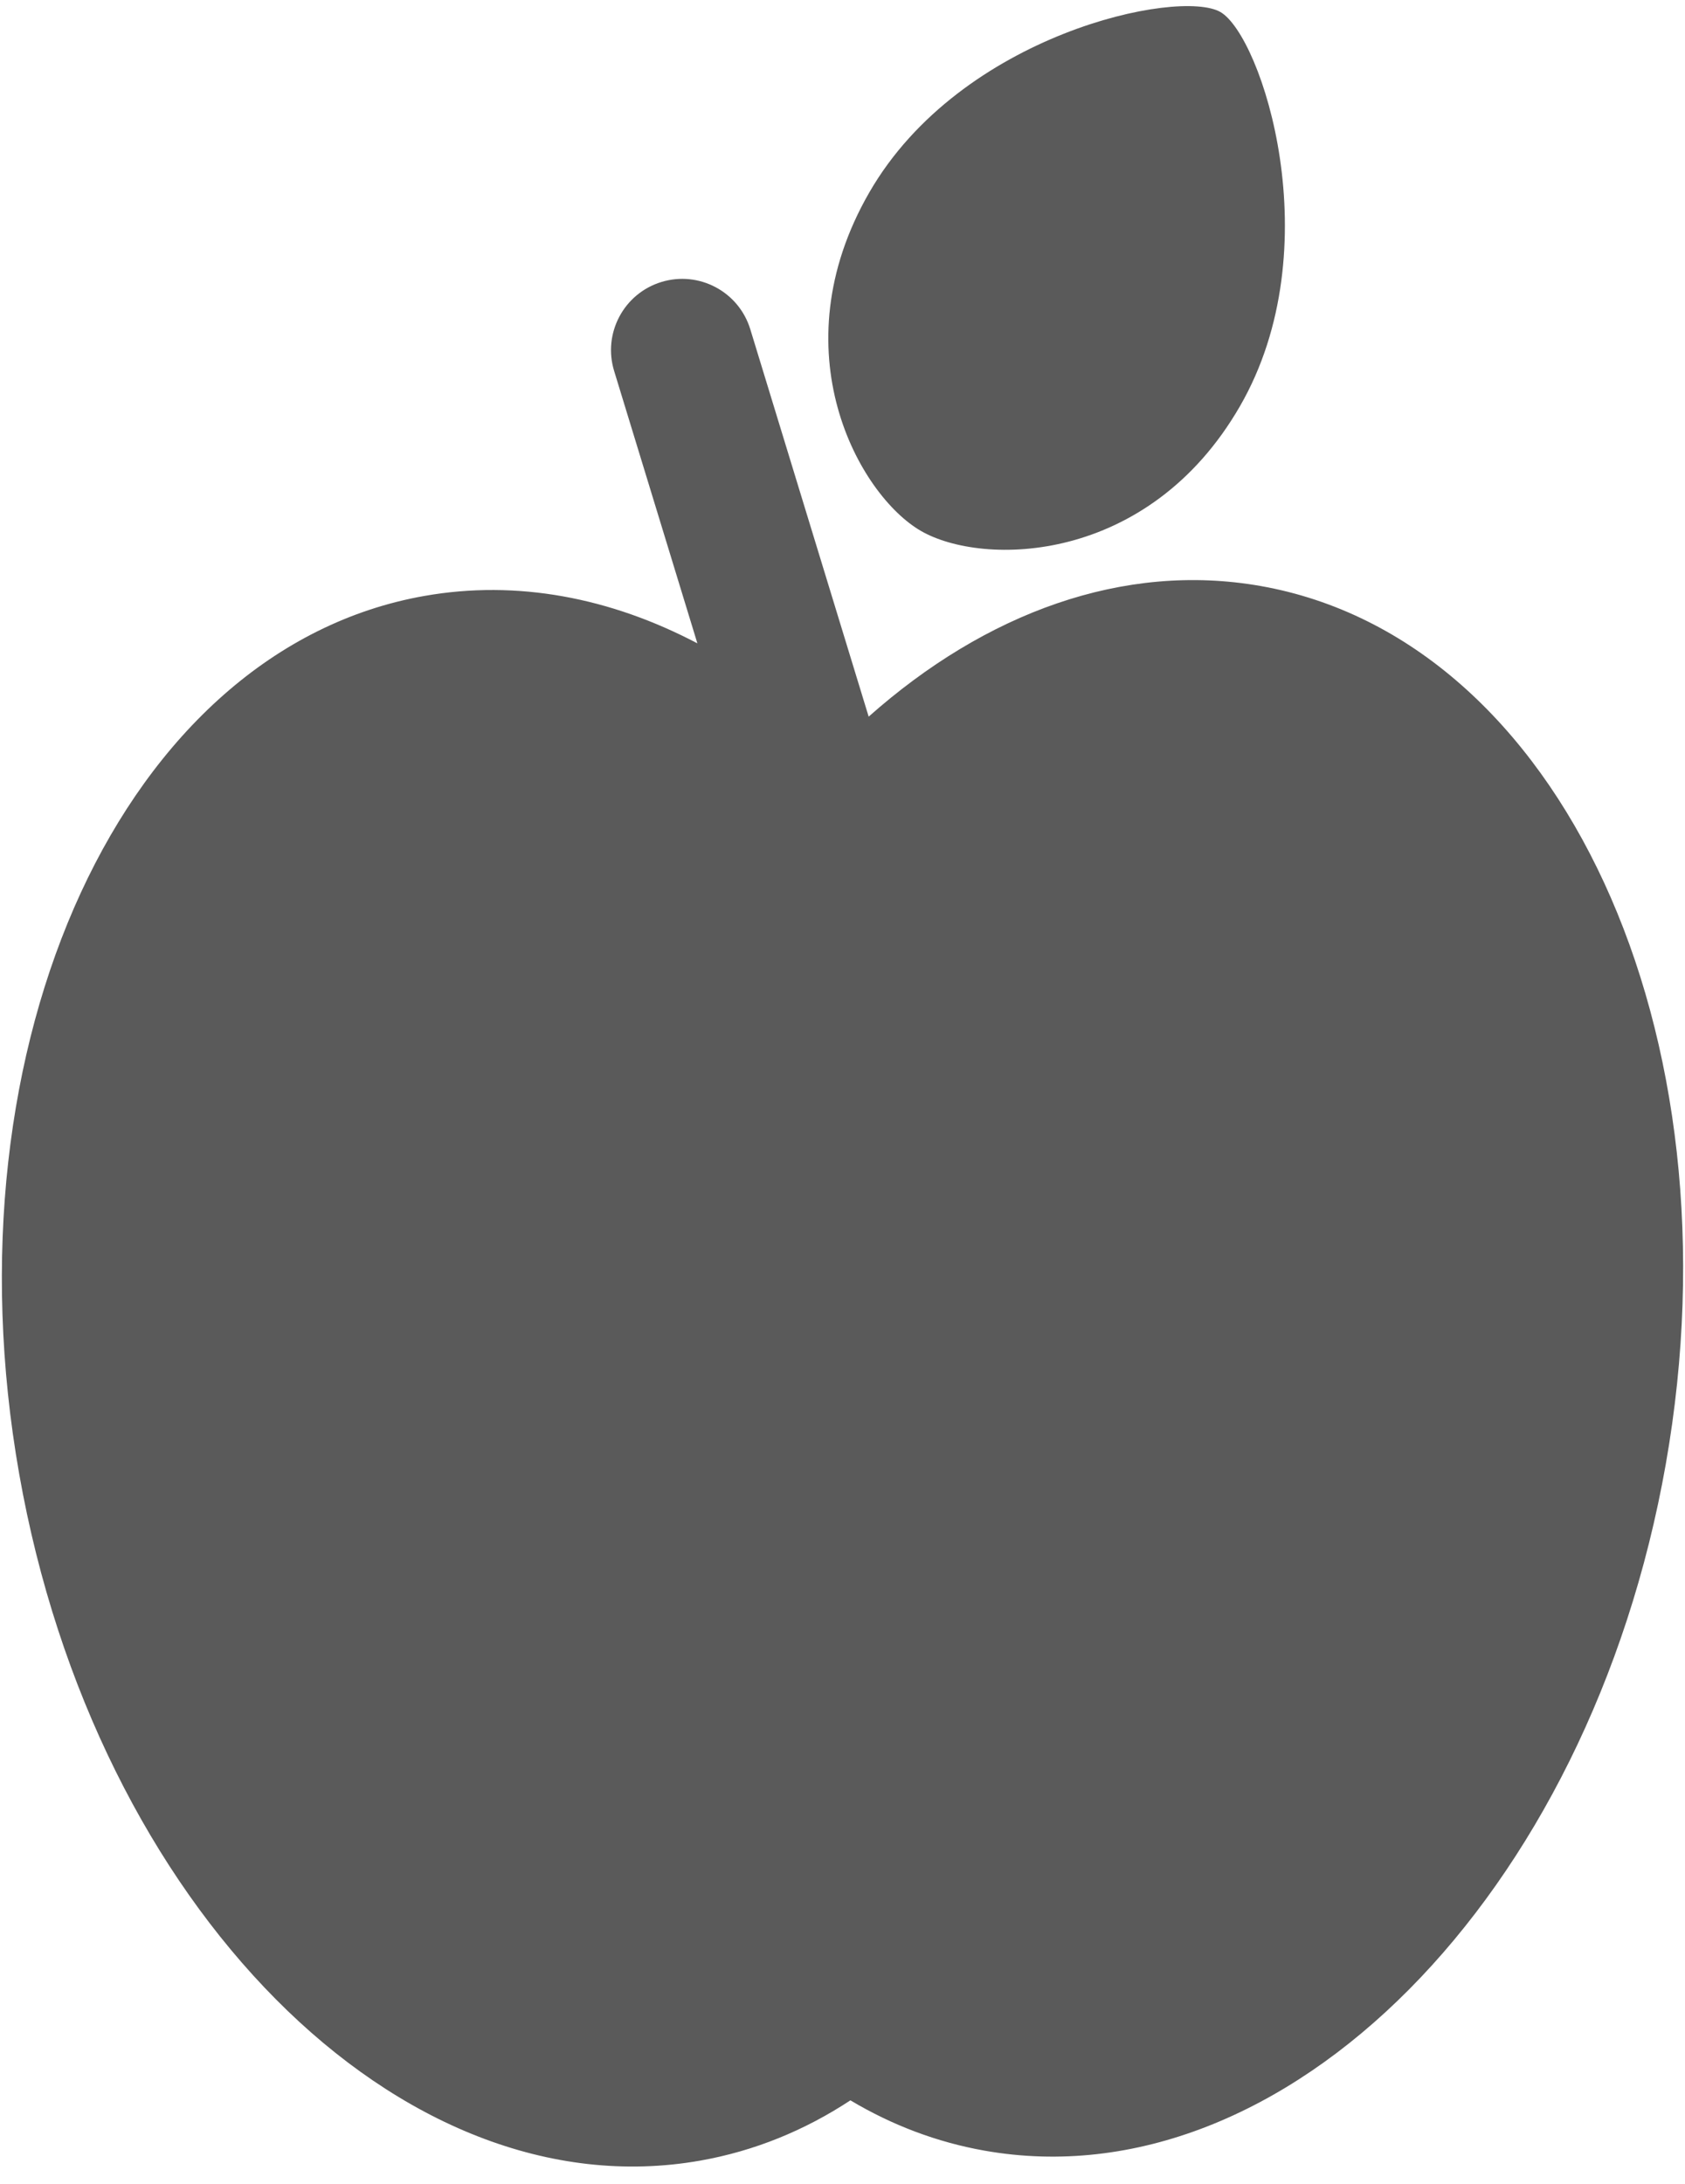 <svg width="71" height="92" viewBox="0 0 71 92" fill="none" xmlns="http://www.w3.org/2000/svg">
<path d="M38.806 22.363C36.204 20.861 32.775 14.781 36.633 8.099C40.491 1.417 49.69 -0.495 51.425 0.507C53.159 1.508 56.103 10.43 52.245 17.113C48.387 23.795 41.408 23.865 38.806 22.363Z" fill="#5A5A5A"/>
<path d="M25.877 15.623C25.393 14.039 26.284 12.361 27.869 11.877C29.453 11.393 31.13 12.284 31.615 13.869L36.585 30.126C36.589 30.137 36.592 30.148 36.595 30.159C36.597 30.167 36.6 30.176 36.602 30.185C41.525 25.814 47.343 23.664 53.117 24.682C65.755 26.91 73.398 43.47 70.19 61.669C66.981 79.867 54.134 92.814 41.496 90.585C39.472 90.228 37.577 89.504 35.833 88.464C33.91 89.729 31.788 90.6 29.503 91.003C16.866 93.231 4.019 80.285 0.81 62.086C-2.399 43.888 5.245 27.328 17.883 25.1C21.794 24.41 25.726 25.174 29.385 27.097L25.877 15.623Z" fill="#5A5A5A"/>
</svg>
